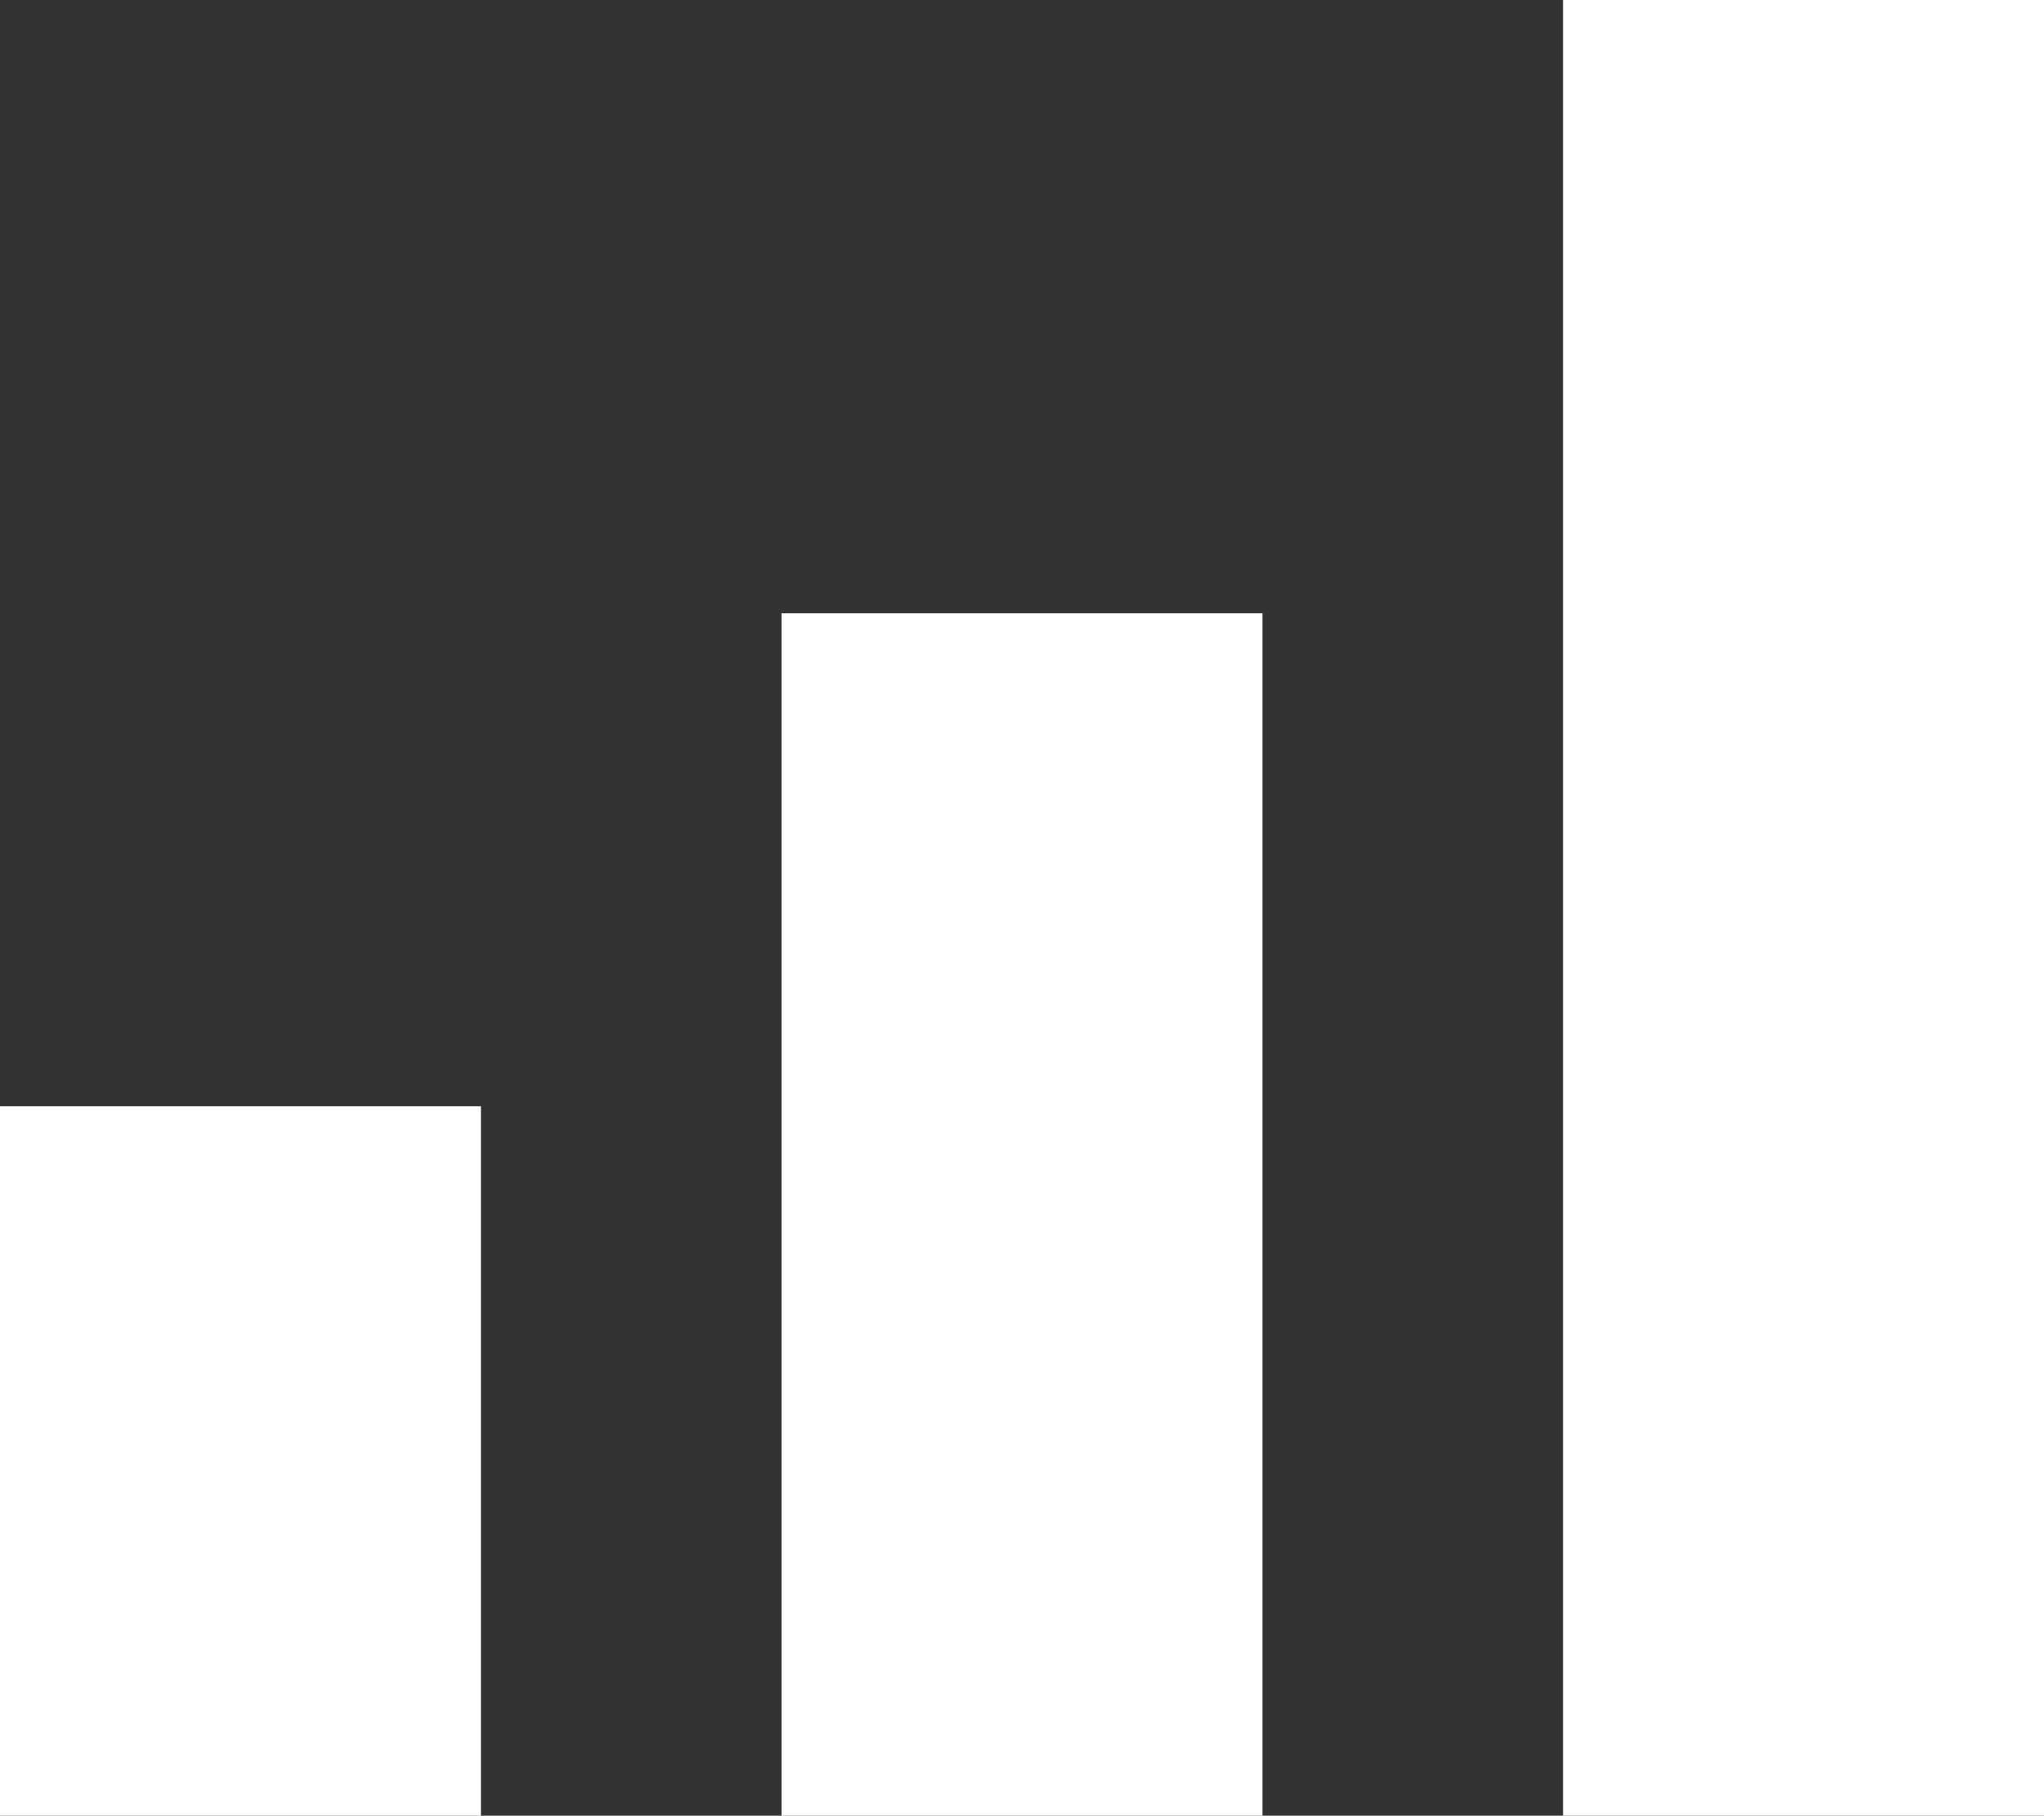 <?xml version="1.0" encoding="UTF-8" standalone="no"?>
<svg xmlns:ffdec="https://www.free-decompiler.com/flash" xmlns:xlink="http://www.w3.org/1999/xlink" ffdec:objectType="shape" height="15.1px" width="17.0px" xmlns="http://www.w3.org/2000/svg">
  <rect width="100%" height="100%" fill="#333333" stroke="none"/>
  <g transform="matrix(1.0, 0.0, 0.0, 1.0, 0.0, 15.1)">
    <path d="M0.0 -5.9 L4.0 -5.9 4.0 0.0 0.0 0.0 0.0 -5.9 M6.5 -10.0 L10.5 -10.0 10.5 0.0 6.5 0.0 6.5 -10.0 M13.0 -15.1 L17.0 -15.1 17.0 0.0 13.0 0.0 13.0 -15.1" fill="#ffffff" fill-rule="evenodd" stroke="none"/>
  </g>
</svg>
